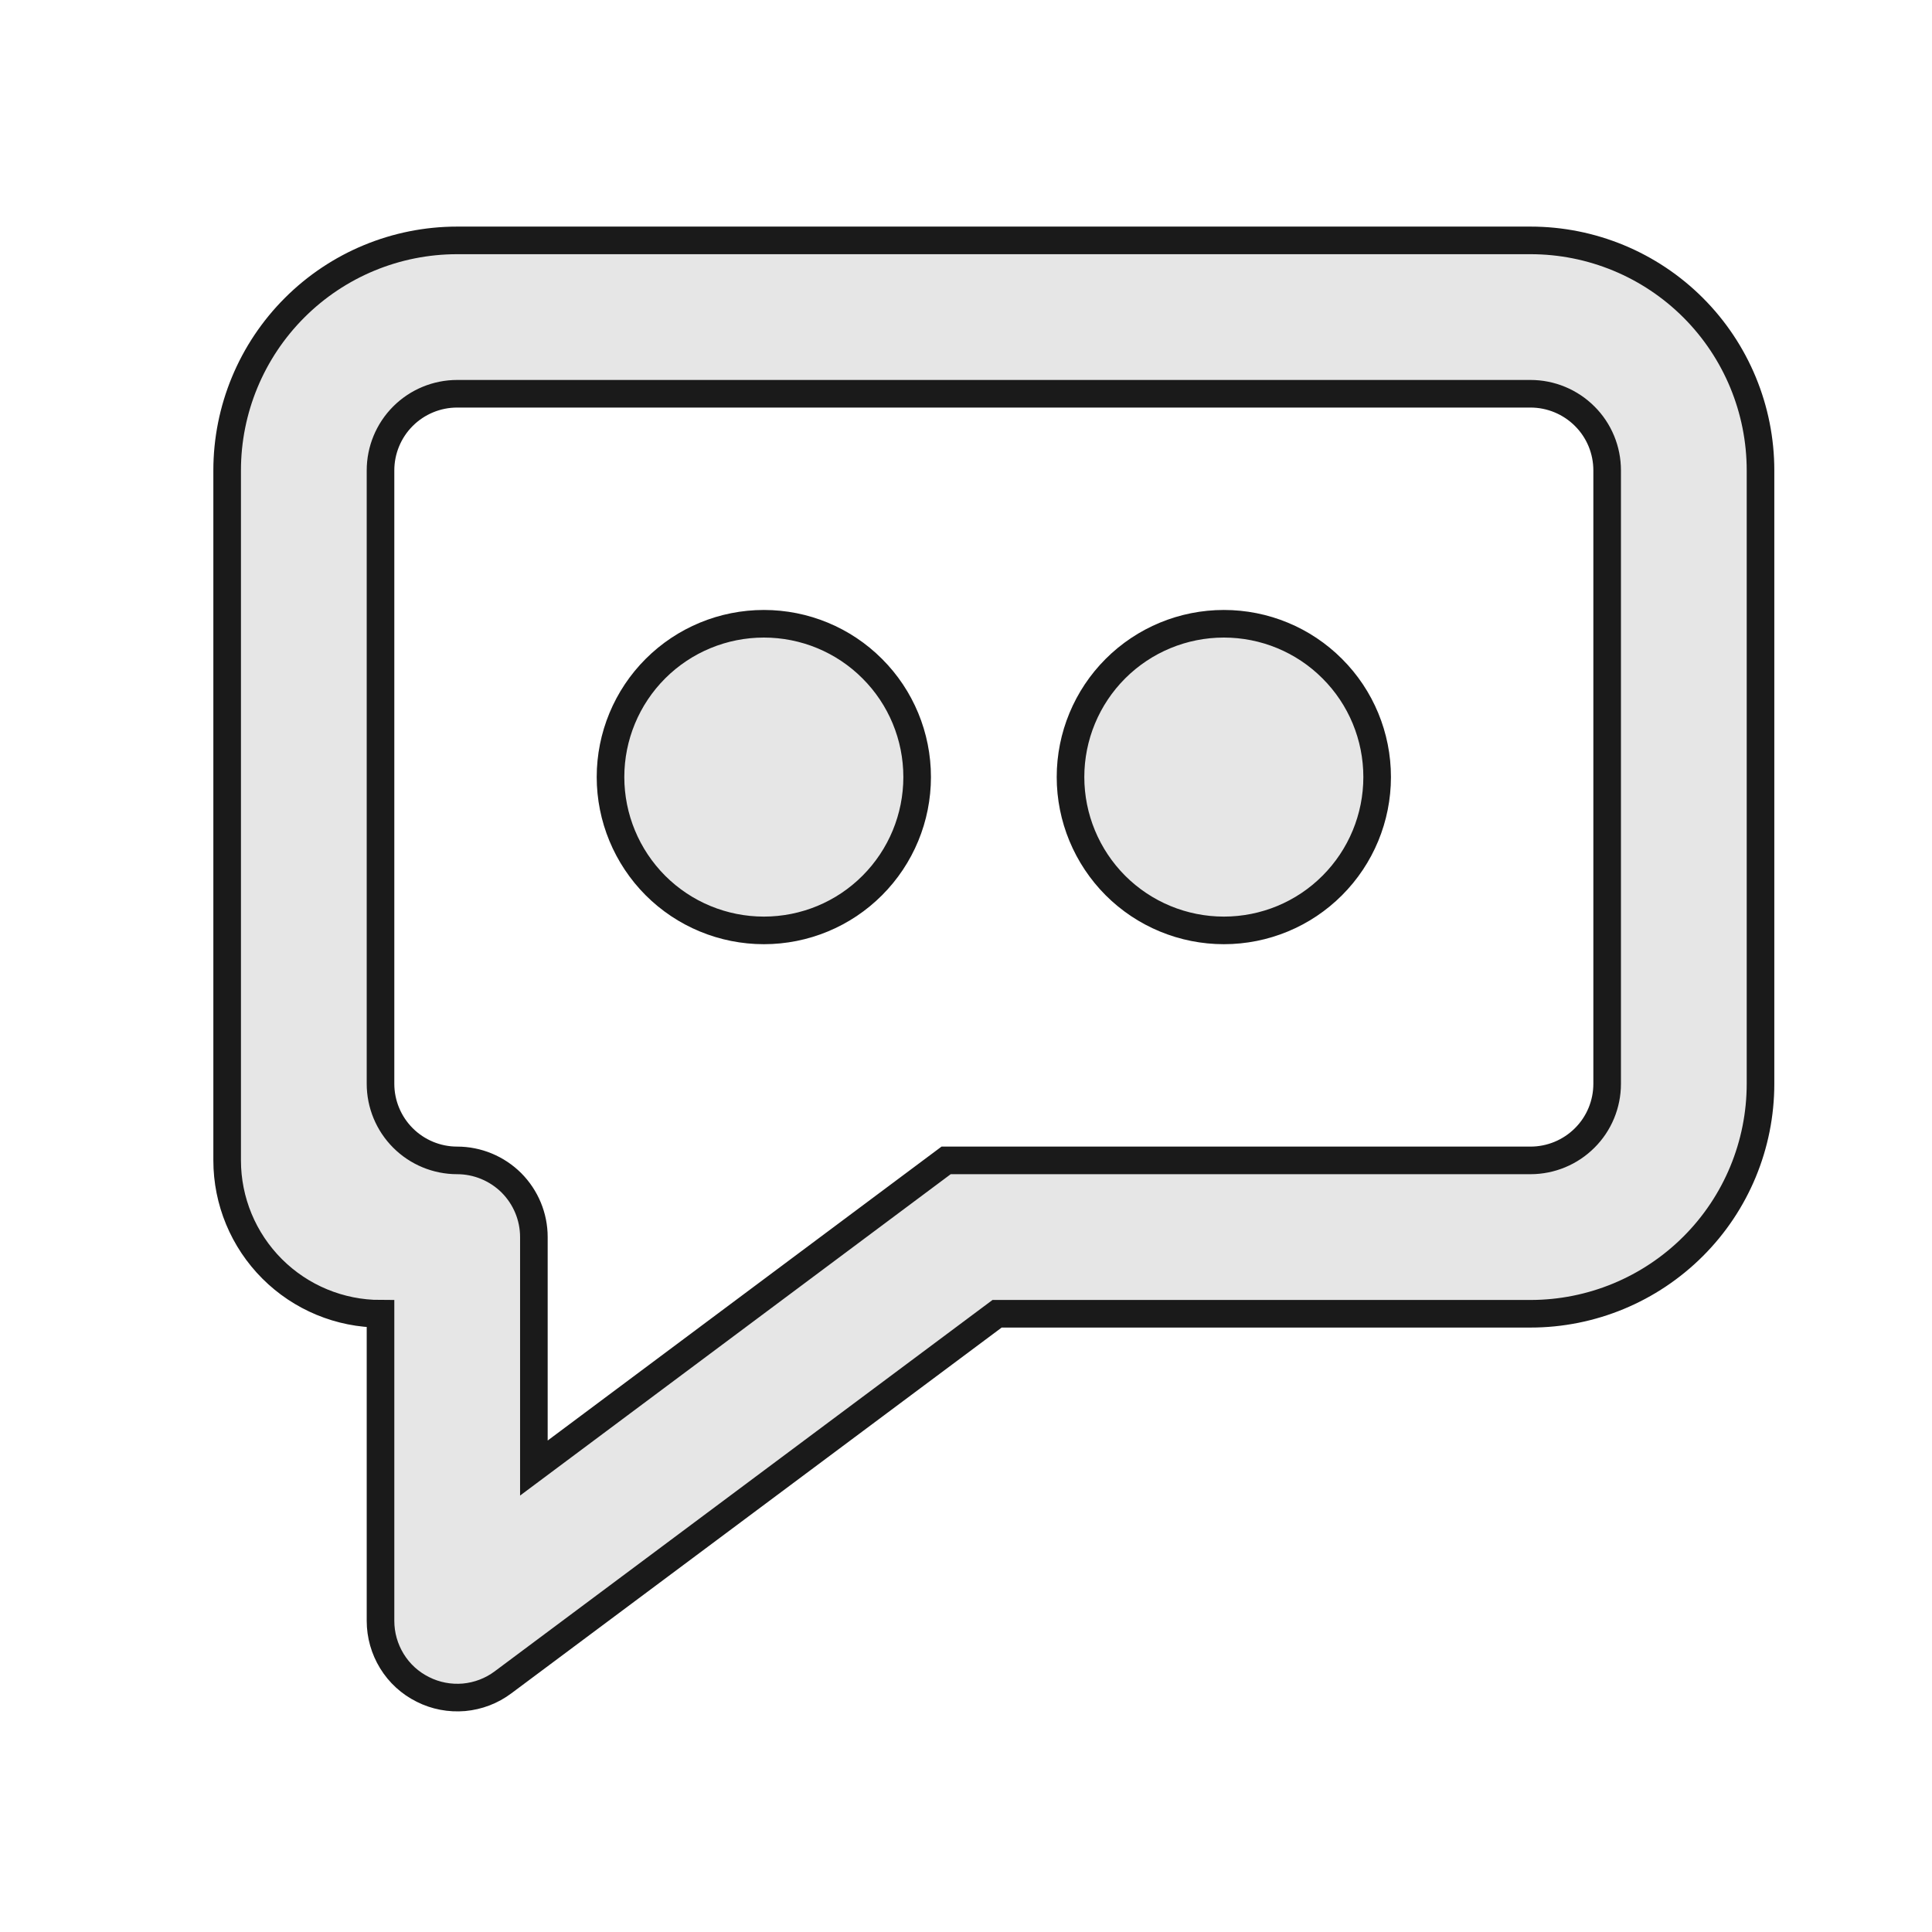 <svg width="21" height="21" viewBox="0 0 21 21" fill="none" xmlns="http://www.w3.org/2000/svg">
<path d="M4.969 2.613H16.636C17.299 2.613 17.935 2.876 18.404 3.345C18.873 3.814 19.136 4.45 19.136 5.113V11.78C19.136 12.443 18.873 13.079 18.404 13.547C17.935 14.016 17.299 14.28 16.636 14.28H10.838L5.468 18.286C5.344 18.379 5.197 18.435 5.043 18.449C4.889 18.462 4.734 18.433 4.596 18.363C4.457 18.294 4.341 18.188 4.26 18.056C4.179 17.924 4.136 17.773 4.136 17.618V14.28C3.694 14.28 3.27 14.104 2.958 13.792C2.645 13.479 2.469 13.055 2.469 12.613V5.113C2.469 4.45 2.733 3.814 3.202 3.345C3.671 2.876 4.306 2.613 4.969 2.613V2.613ZM10.284 12.613H16.636C16.857 12.613 17.069 12.525 17.225 12.369C17.382 12.213 17.469 12.001 17.469 11.78V5.113C17.469 4.892 17.382 4.68 17.225 4.524C17.069 4.368 16.857 4.28 16.636 4.28H4.969C4.748 4.28 4.536 4.368 4.38 4.524C4.224 4.68 4.136 4.892 4.136 5.113V11.78C4.136 12.001 4.224 12.213 4.38 12.369C4.536 12.525 4.748 12.613 4.969 12.613C5.19 12.613 5.402 12.701 5.559 12.857C5.715 13.014 5.803 13.225 5.803 13.446V15.957L10.284 12.613ZM13.303 10.113C12.861 10.113 12.437 9.938 12.124 9.625C11.812 9.312 11.636 8.888 11.636 8.446C11.636 8.004 11.812 7.58 12.124 7.268C12.437 6.955 12.861 6.78 13.303 6.78C13.745 6.78 14.169 6.955 14.481 7.268C14.794 7.58 14.969 8.004 14.969 8.446C14.969 8.888 14.794 9.312 14.481 9.625C14.169 9.938 13.745 10.113 13.303 10.113ZM8.303 10.113C7.861 10.113 7.437 9.938 7.124 9.625C6.812 9.312 6.636 8.888 6.636 8.446C6.636 8.004 6.812 7.58 7.124 7.268C7.437 6.955 7.861 6.78 8.303 6.78C8.745 6.78 9.169 6.955 9.481 7.268C9.794 7.58 9.969 8.004 9.969 8.446C9.969 8.888 9.794 9.312 9.481 9.625C9.169 9.938 8.745 10.113 8.303 10.113Z" fill="#E6E6E6" stroke="#1A1A1A" stroke-width="0.3"/>
</svg>
